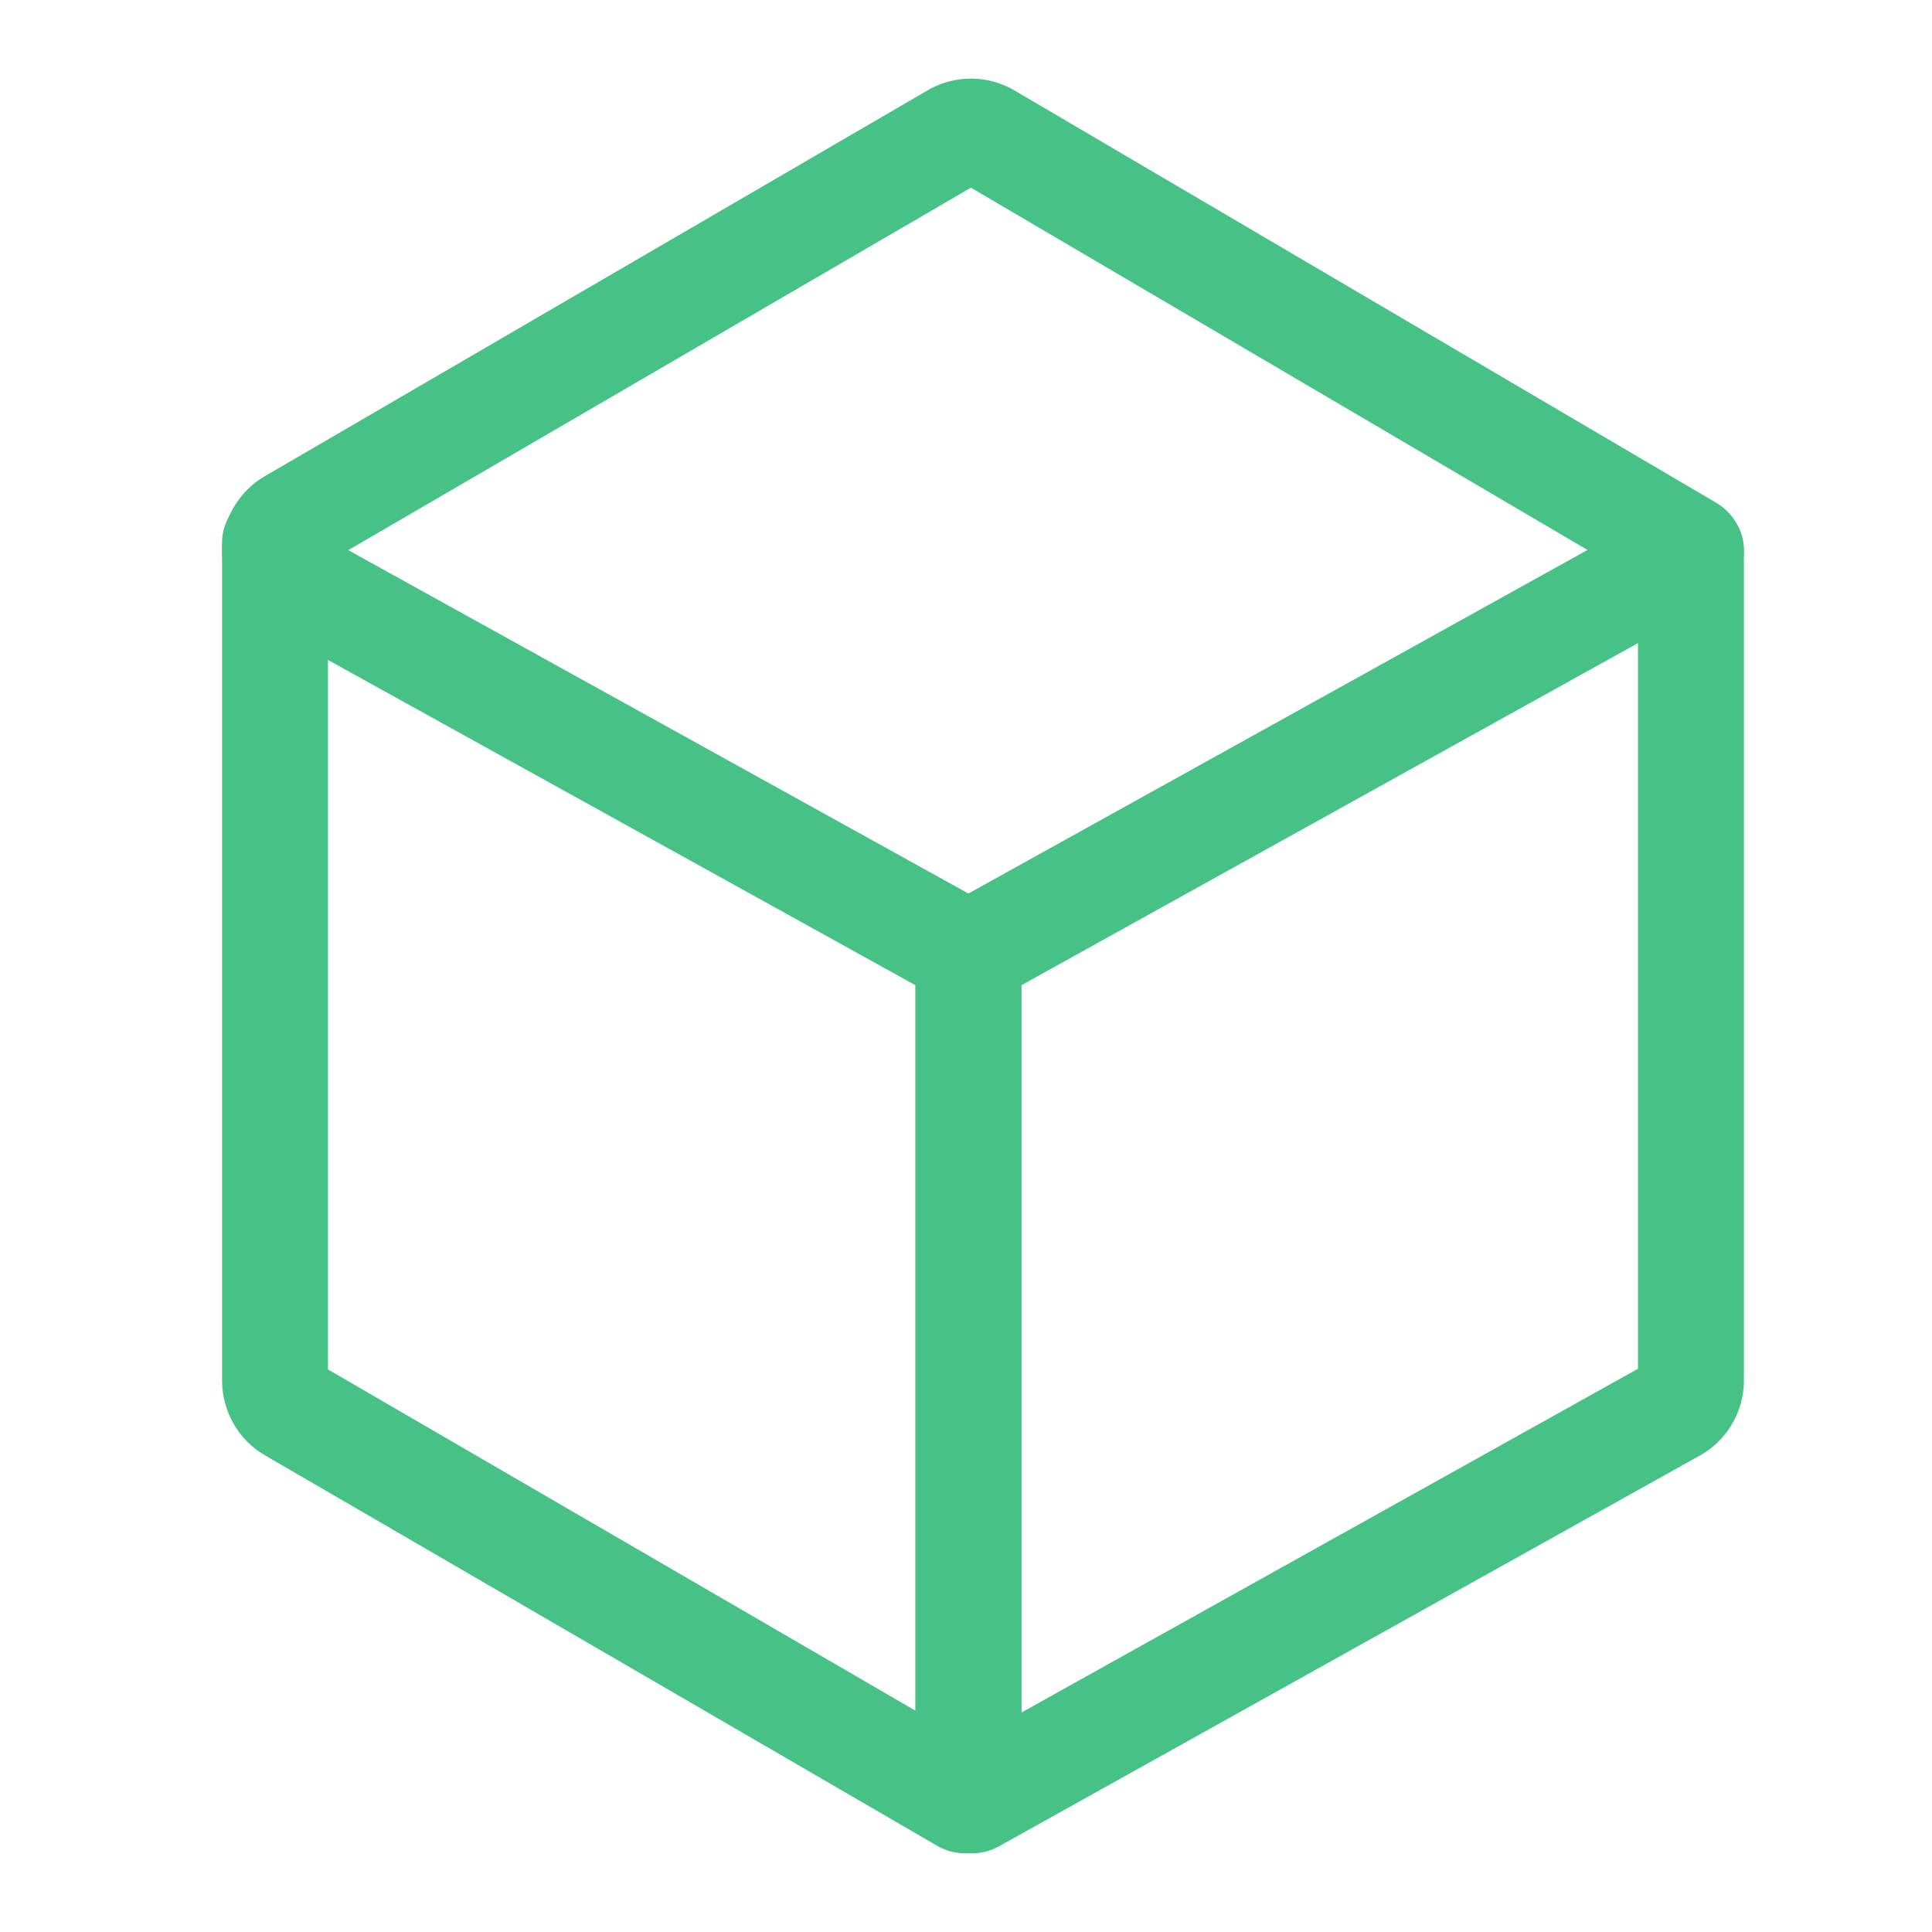 <?xml version="1.0" standalone="no"?><!DOCTYPE svg PUBLIC "-//W3C//DTD SVG 1.1//EN" "http://www.w3.org/Graphics/SVG/1.1/DTD/svg11.dtd"><svg t="1724160177160" class="icon" viewBox="0 0 1024 1024" version="1.1" xmlns="http://www.w3.org/2000/svg" p-id="6236" xmlns:xlink="http://www.w3.org/1999/xlink" width="512" height="512"><path d="M513.316 537.754L141.206 331.725c-14.333-7.93-23.333-23.034-23.508-39.42-0.175-16.385 8.508-31.666 22.648-39.911L491.685 47.858c14.192-8.28 31.841-8.245 46.034 0.088l371.864 218.501c9.21 5.438 14.824 15.421 14.701 26.052a29.911 29.911 0 0 1-15.263 25.683l-0.088 0.053L513.316 537.754zM184.608 291.587l328.673 181.994 328.147-182.081L514.614 99.47 184.608 291.587z m710.712 2.105z" fill="#46c286" p-id="6237"></path><path d="M515.053 982.3c-5.193 0-10.386-1.351-14.999-4.035a29.911 29.911 0 0 1-14.824-25.771v-446.827c0-15.508 12.561-28.069 28.069-28.069s28.069 12.561 28.069 28.069V907.688l326.796-182.204V291.832c0-15.508 12.561-28.069 28.069-28.069s28.069 12.561 28.069 28.069v439.845c0 16.508-8.965 31.771-23.385 39.823L529.666 978.493a29.836 29.836 0 0 1-14.614 3.807z" fill="#46c286" p-id="6238"></path><path d="M511.614 982.3c-5.175 0-10.351-1.351-14.964-4.035L140.293 771.272c-13.947-8.123-22.596-23.28-22.596-39.578V287.709c0-15.508 12.561-28.069 28.069-28.069s28.069 12.561 28.069 28.069v438.125l311.393 180.871v-401.039c0-15.508 12.561-28.069 28.069-28.069s28.069 12.561 28.069 28.069v446.827c0 10.719-5.772 20.648-15.07 25.946-4.544 2.579-9.614 3.86-14.684 3.86z" fill="#46c286" p-id="6239"></path></svg>